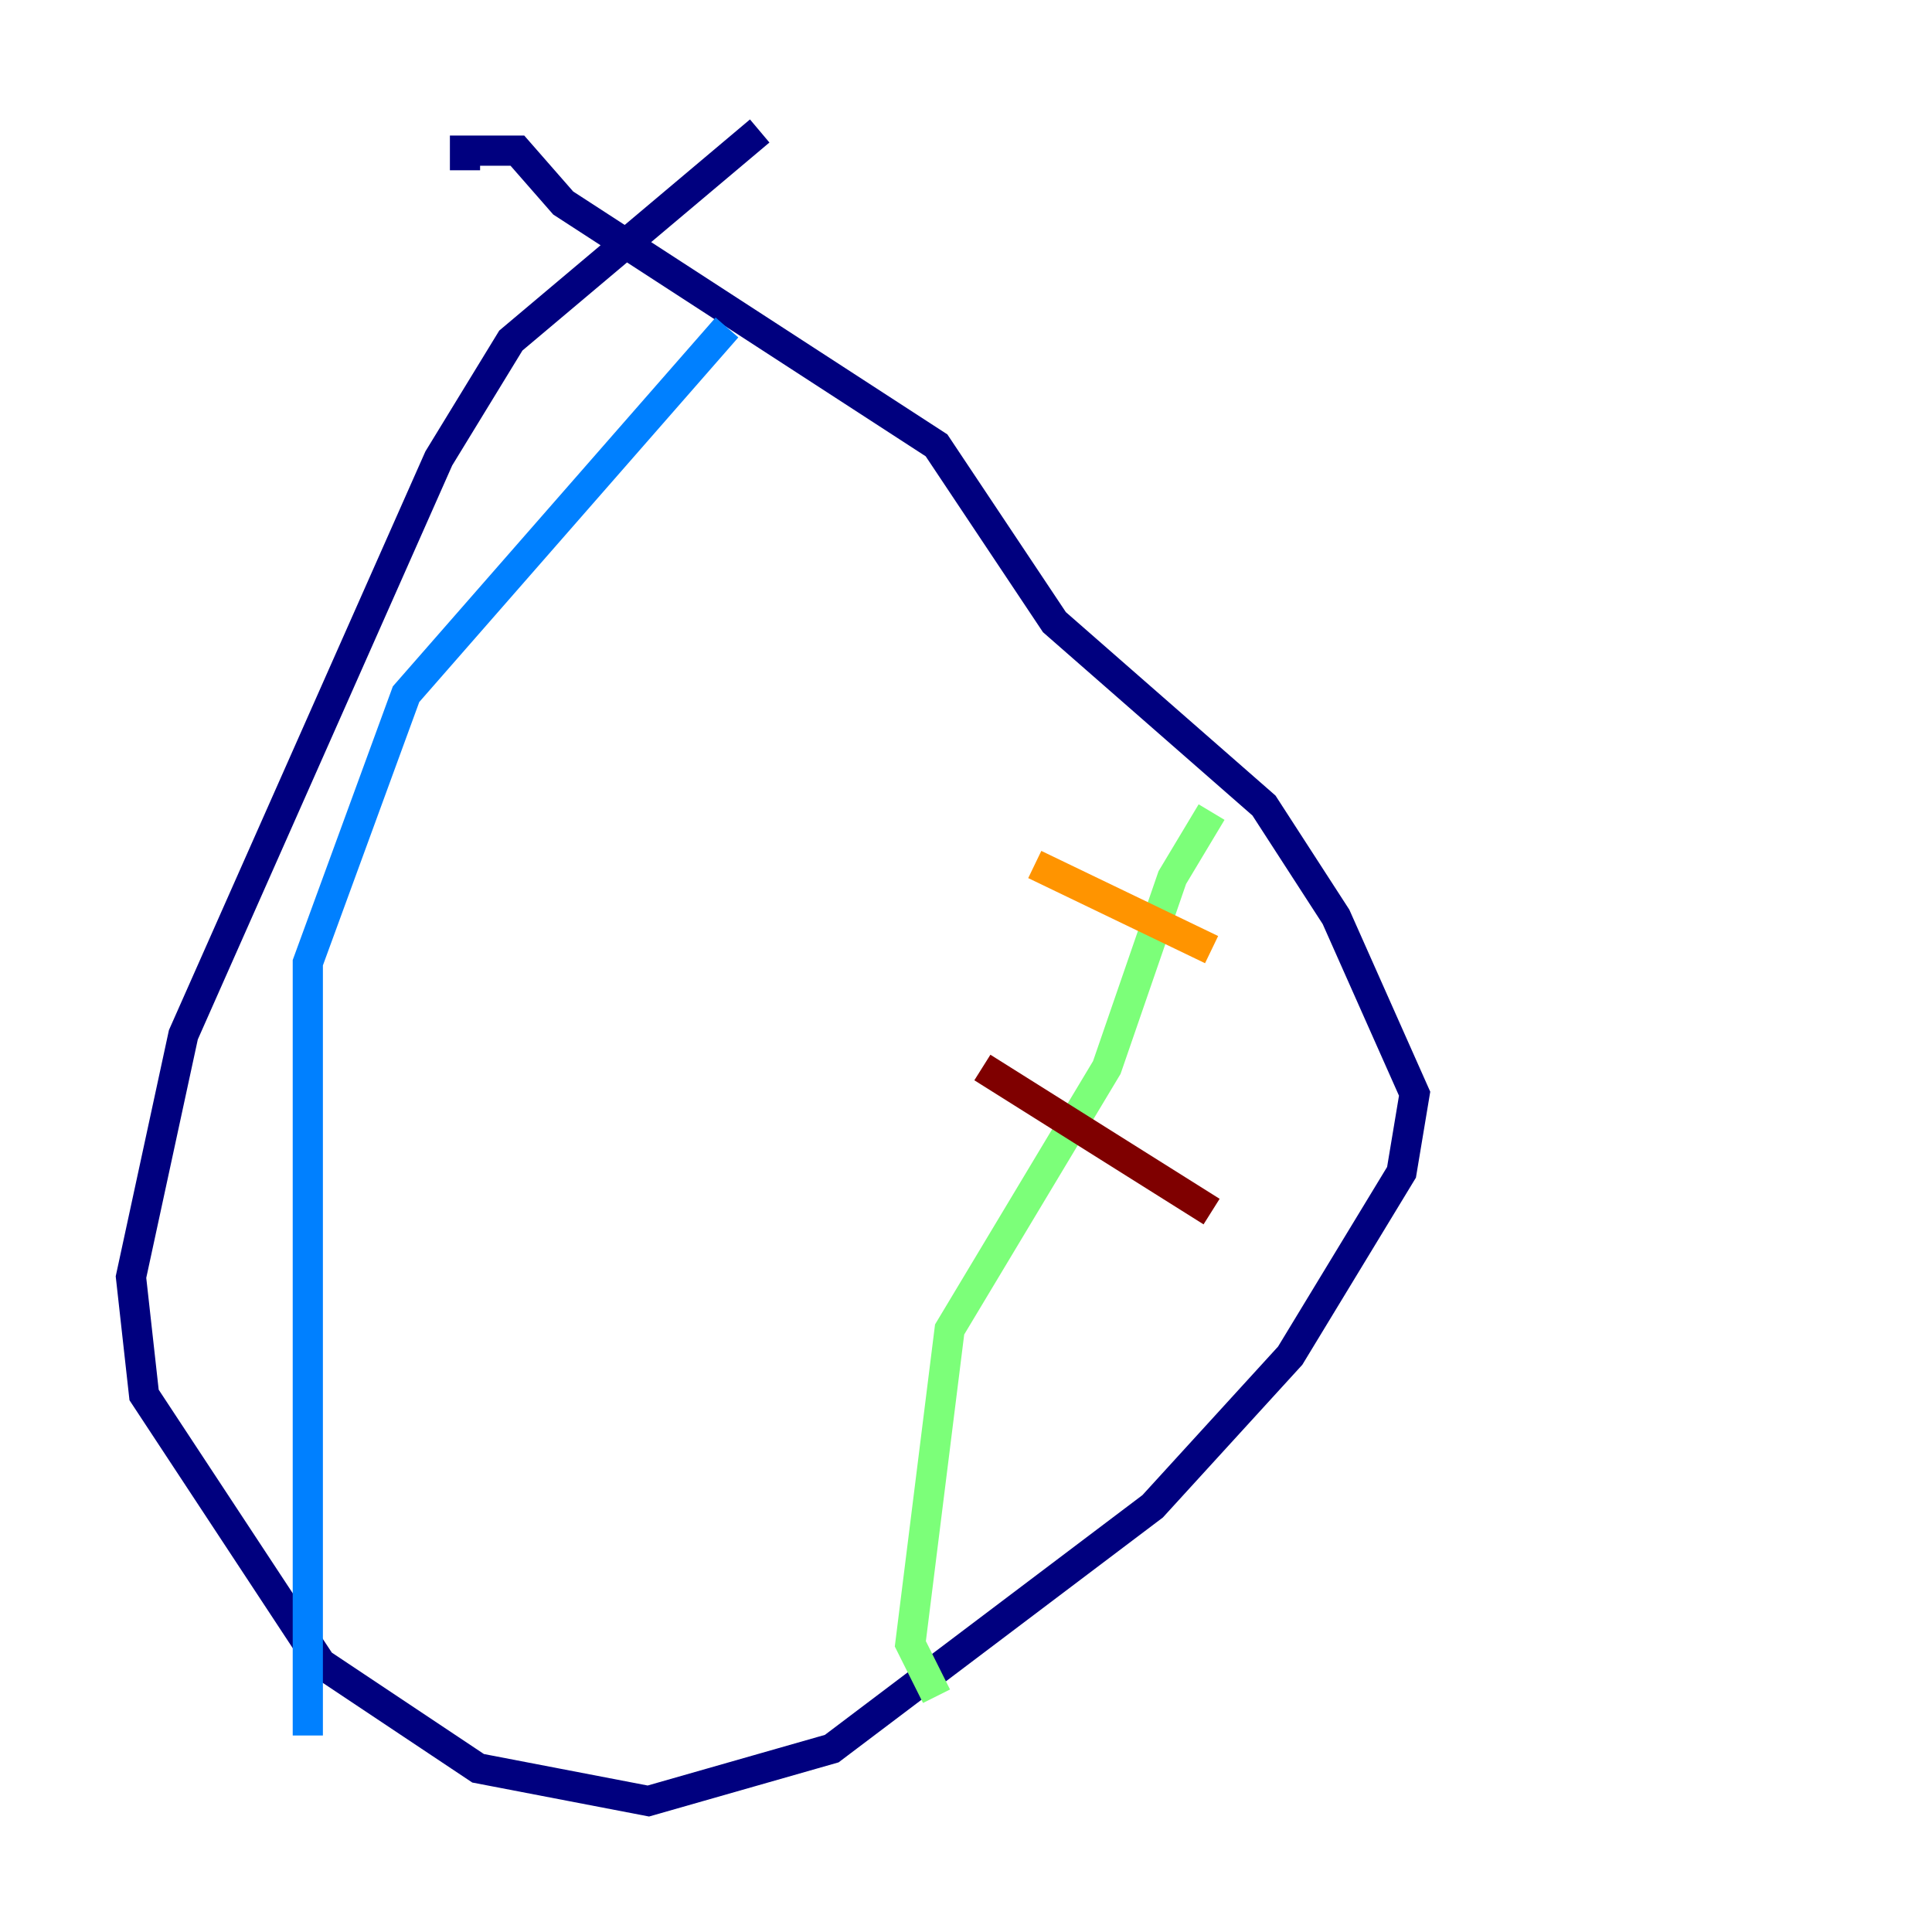 <?xml version="1.0" encoding="utf-8" ?>
<svg baseProfile="tiny" height="128" version="1.2" viewBox="0,0,128,128" width="128" xmlns="http://www.w3.org/2000/svg" xmlns:ev="http://www.w3.org/2001/xml-events" xmlns:xlink="http://www.w3.org/1999/xlink"><defs /><polyline fill="none" points="50.332,8.678 33.844,22.563 29.071,30.373 12.149,68.556 8.678,84.61 9.546,92.42 21.261,110.21 31.675,117.153 42.956,119.322 55.105,115.851 76.366,99.797 85.478,89.817 92.854,77.668 93.722,72.461 88.515,60.746 83.742,53.37 69.858,41.22 62.047,29.505 37.315,13.451 34.278,9.98 30.807,9.98 30.807,11.281" stroke="#00007f" stroke-width="2" /><polyline fill="none" points="48.163,21.695 26.902,45.993 20.393,63.783 20.393,114.983" stroke="#0080ff" stroke-width="2" /><polyline fill="none" points="80.271,53.803 77.668,58.142 73.329,70.725 62.915,88.081 60.312,108.909 62.047,112.38" stroke="#7cff79" stroke-width="2" /><polyline fill="none" points="68.556,57.275 80.271,62.915" stroke="#ff9400" stroke-width="2" /><polyline fill="none" points="65.085,70.725 80.271,80.271" stroke="#7f0000" stroke-width="2" /></svg>